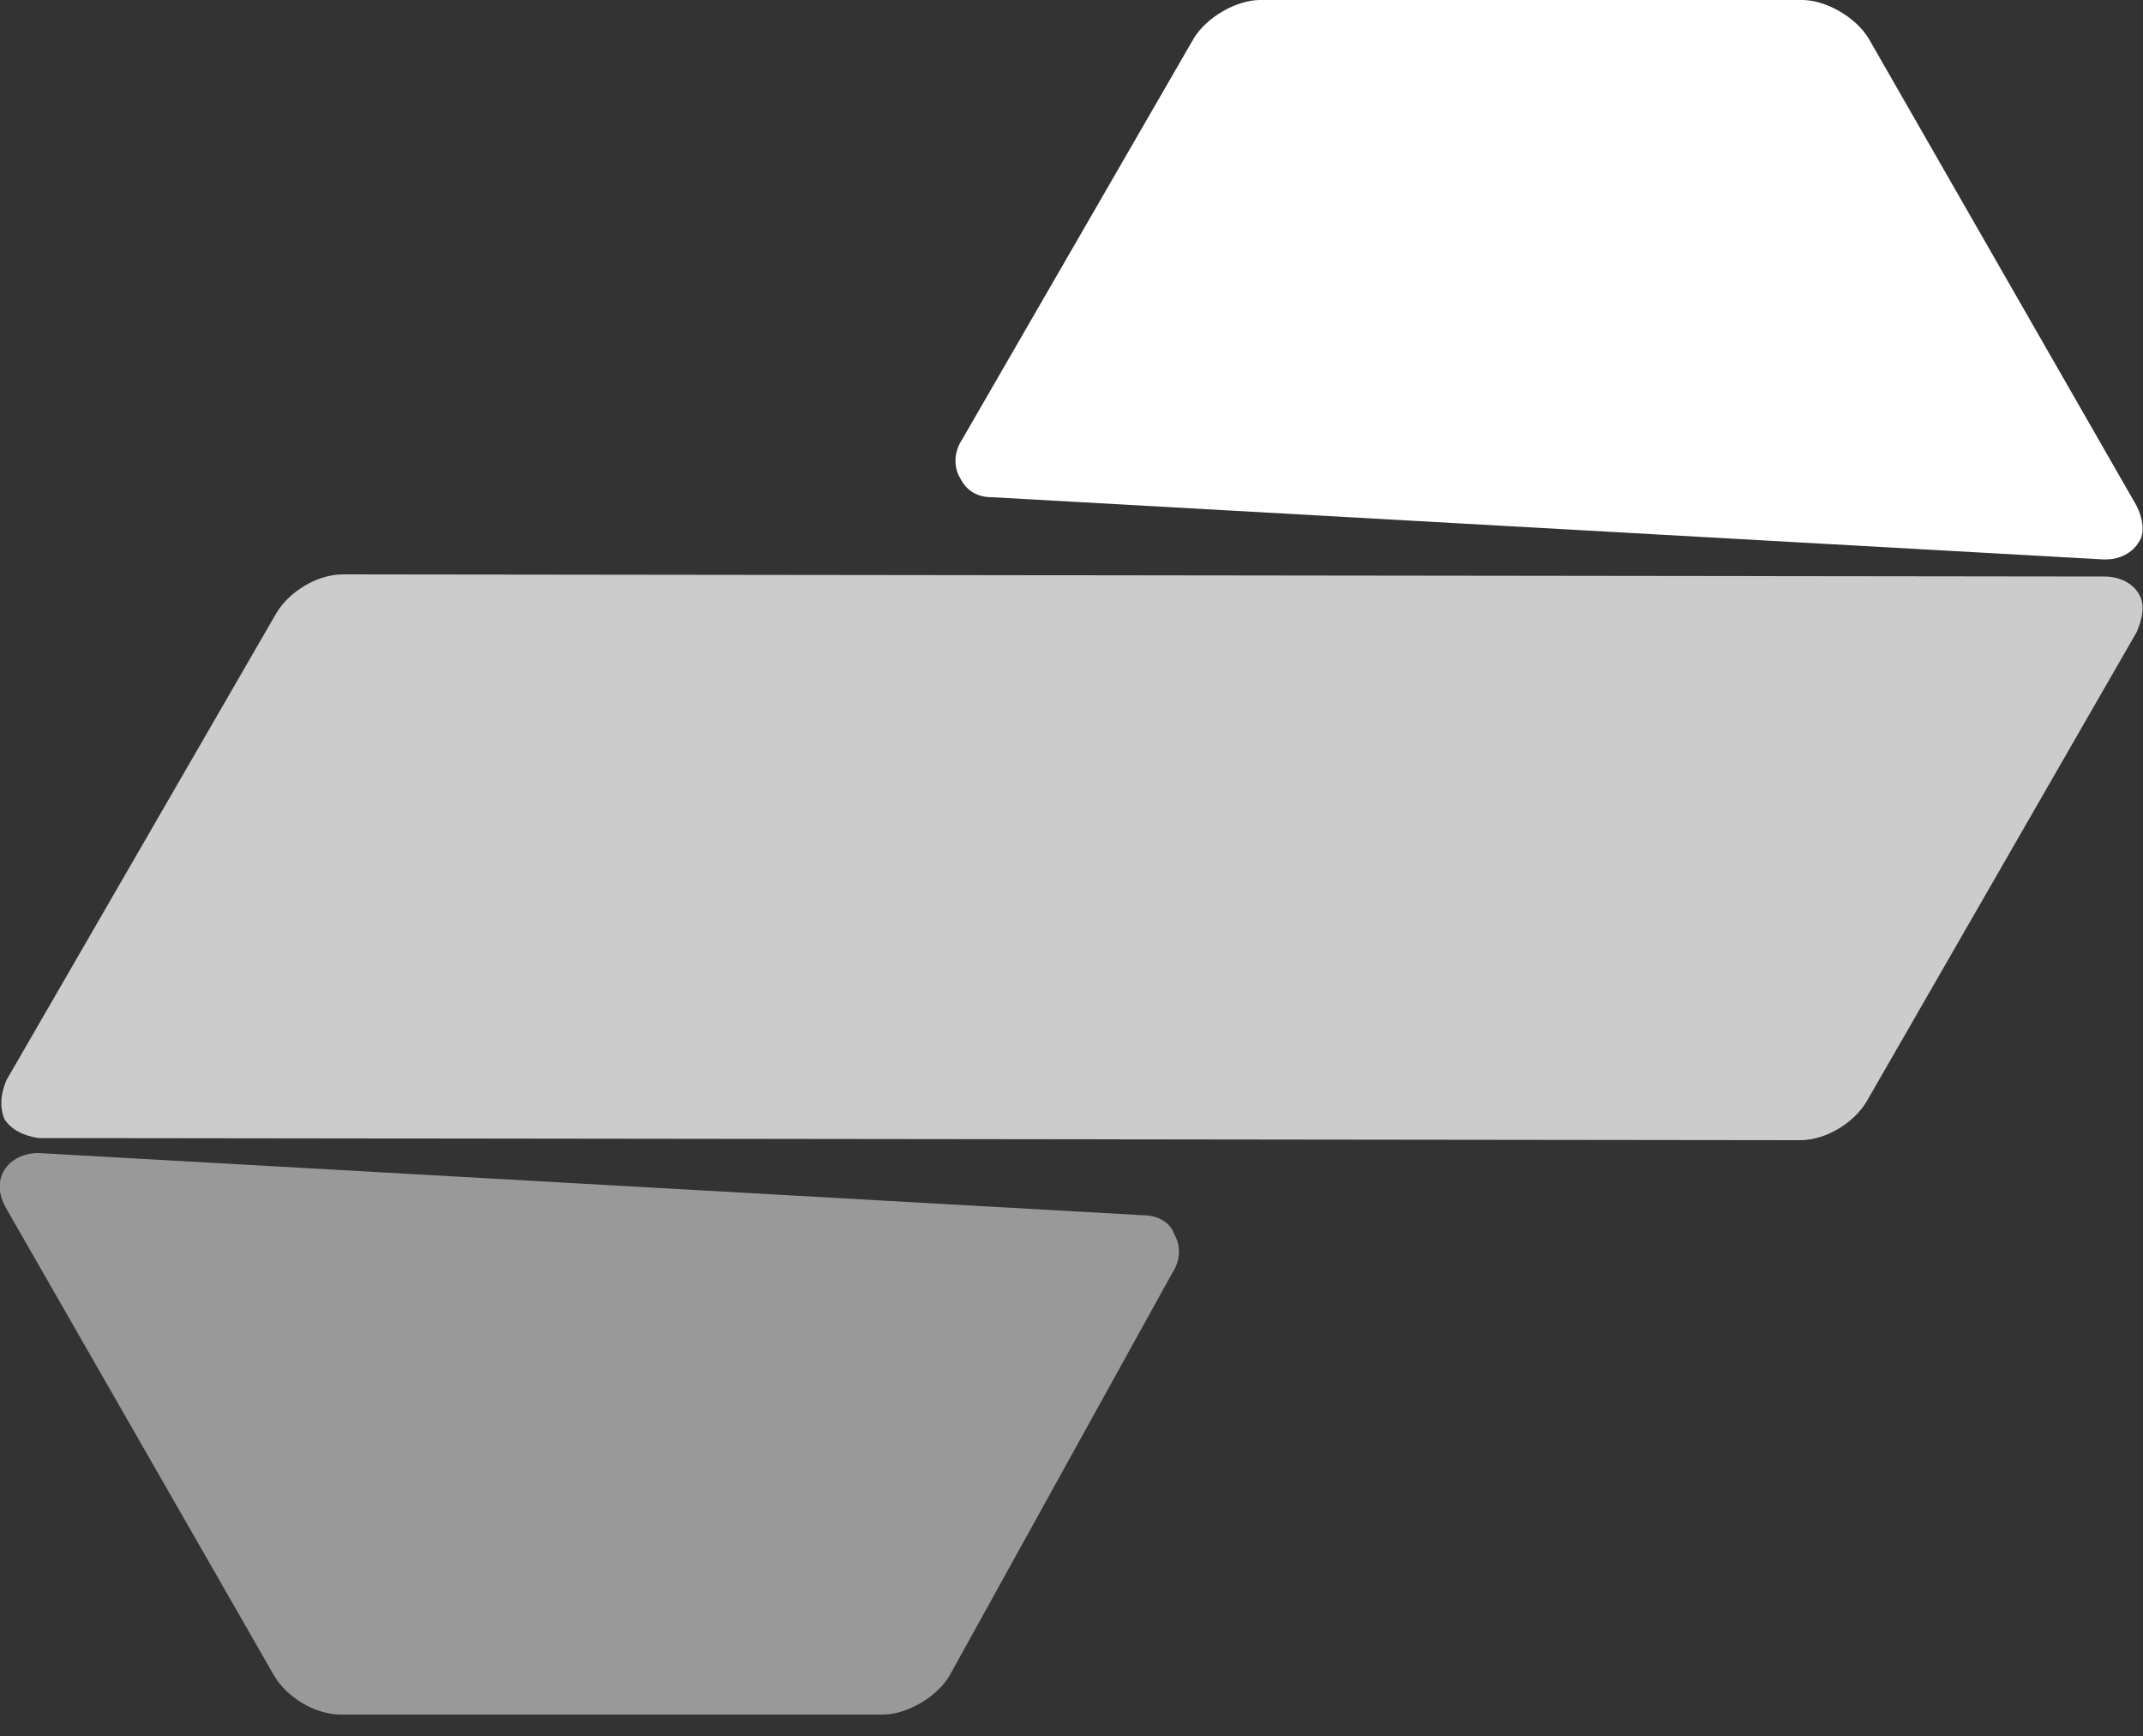 <svg xmlns="http://www.w3.org/2000/svg" viewBox="0 0 100 81">
<rect x="0" y="0" width="100" height="81" fill="#333333" stroke="none"/>
<g fill-rule="nonzero" fill="#FFF">
  <path d="M98.3 26.1h-.2l-51.8-2.9c-.7 0-1.2-.3-1.5-.9-.3-.5-.3-1.2.1-1.8L55.7 1.8c.6-1 2-1.8 3.1-1.8h25.3c1.1 0 2.5.8 3.1 1.8l12.5 21.8c.3.6.4 1.3.1 1.7-.3.5-.9.8-1.5.8z"/>
  <path opacity=".5" d="M1.8 53.8l51.5 2.9c.7 0 1.3.3 1.5.9.3.5.3 1.2-.1 1.8L44.3 78.2c-.6 1-2 1.8-3.1 1.8H15.9c-1.2 0-2.5-.8-3.1-1.8L.3 56.4c-.4-.7-.4-1.3-.1-1.8.3-.5.9-.8 1.6-.8z"/>
  <path opacity=".75" d="M1.8 53.1l82.2.1c1.2 0 2.5-.8 3.1-1.8l12.6-21.9c.3-.7.4-1.3.1-1.8-.3-.5-.9-.8-1.6-.8L16 26.8c-1.2 0-2.5.8-3.1 1.8L.3 50.4c-.3.7-.3 1.3-.1 1.8.3.5.9.8 1.6.9z"/>
</g></svg>

